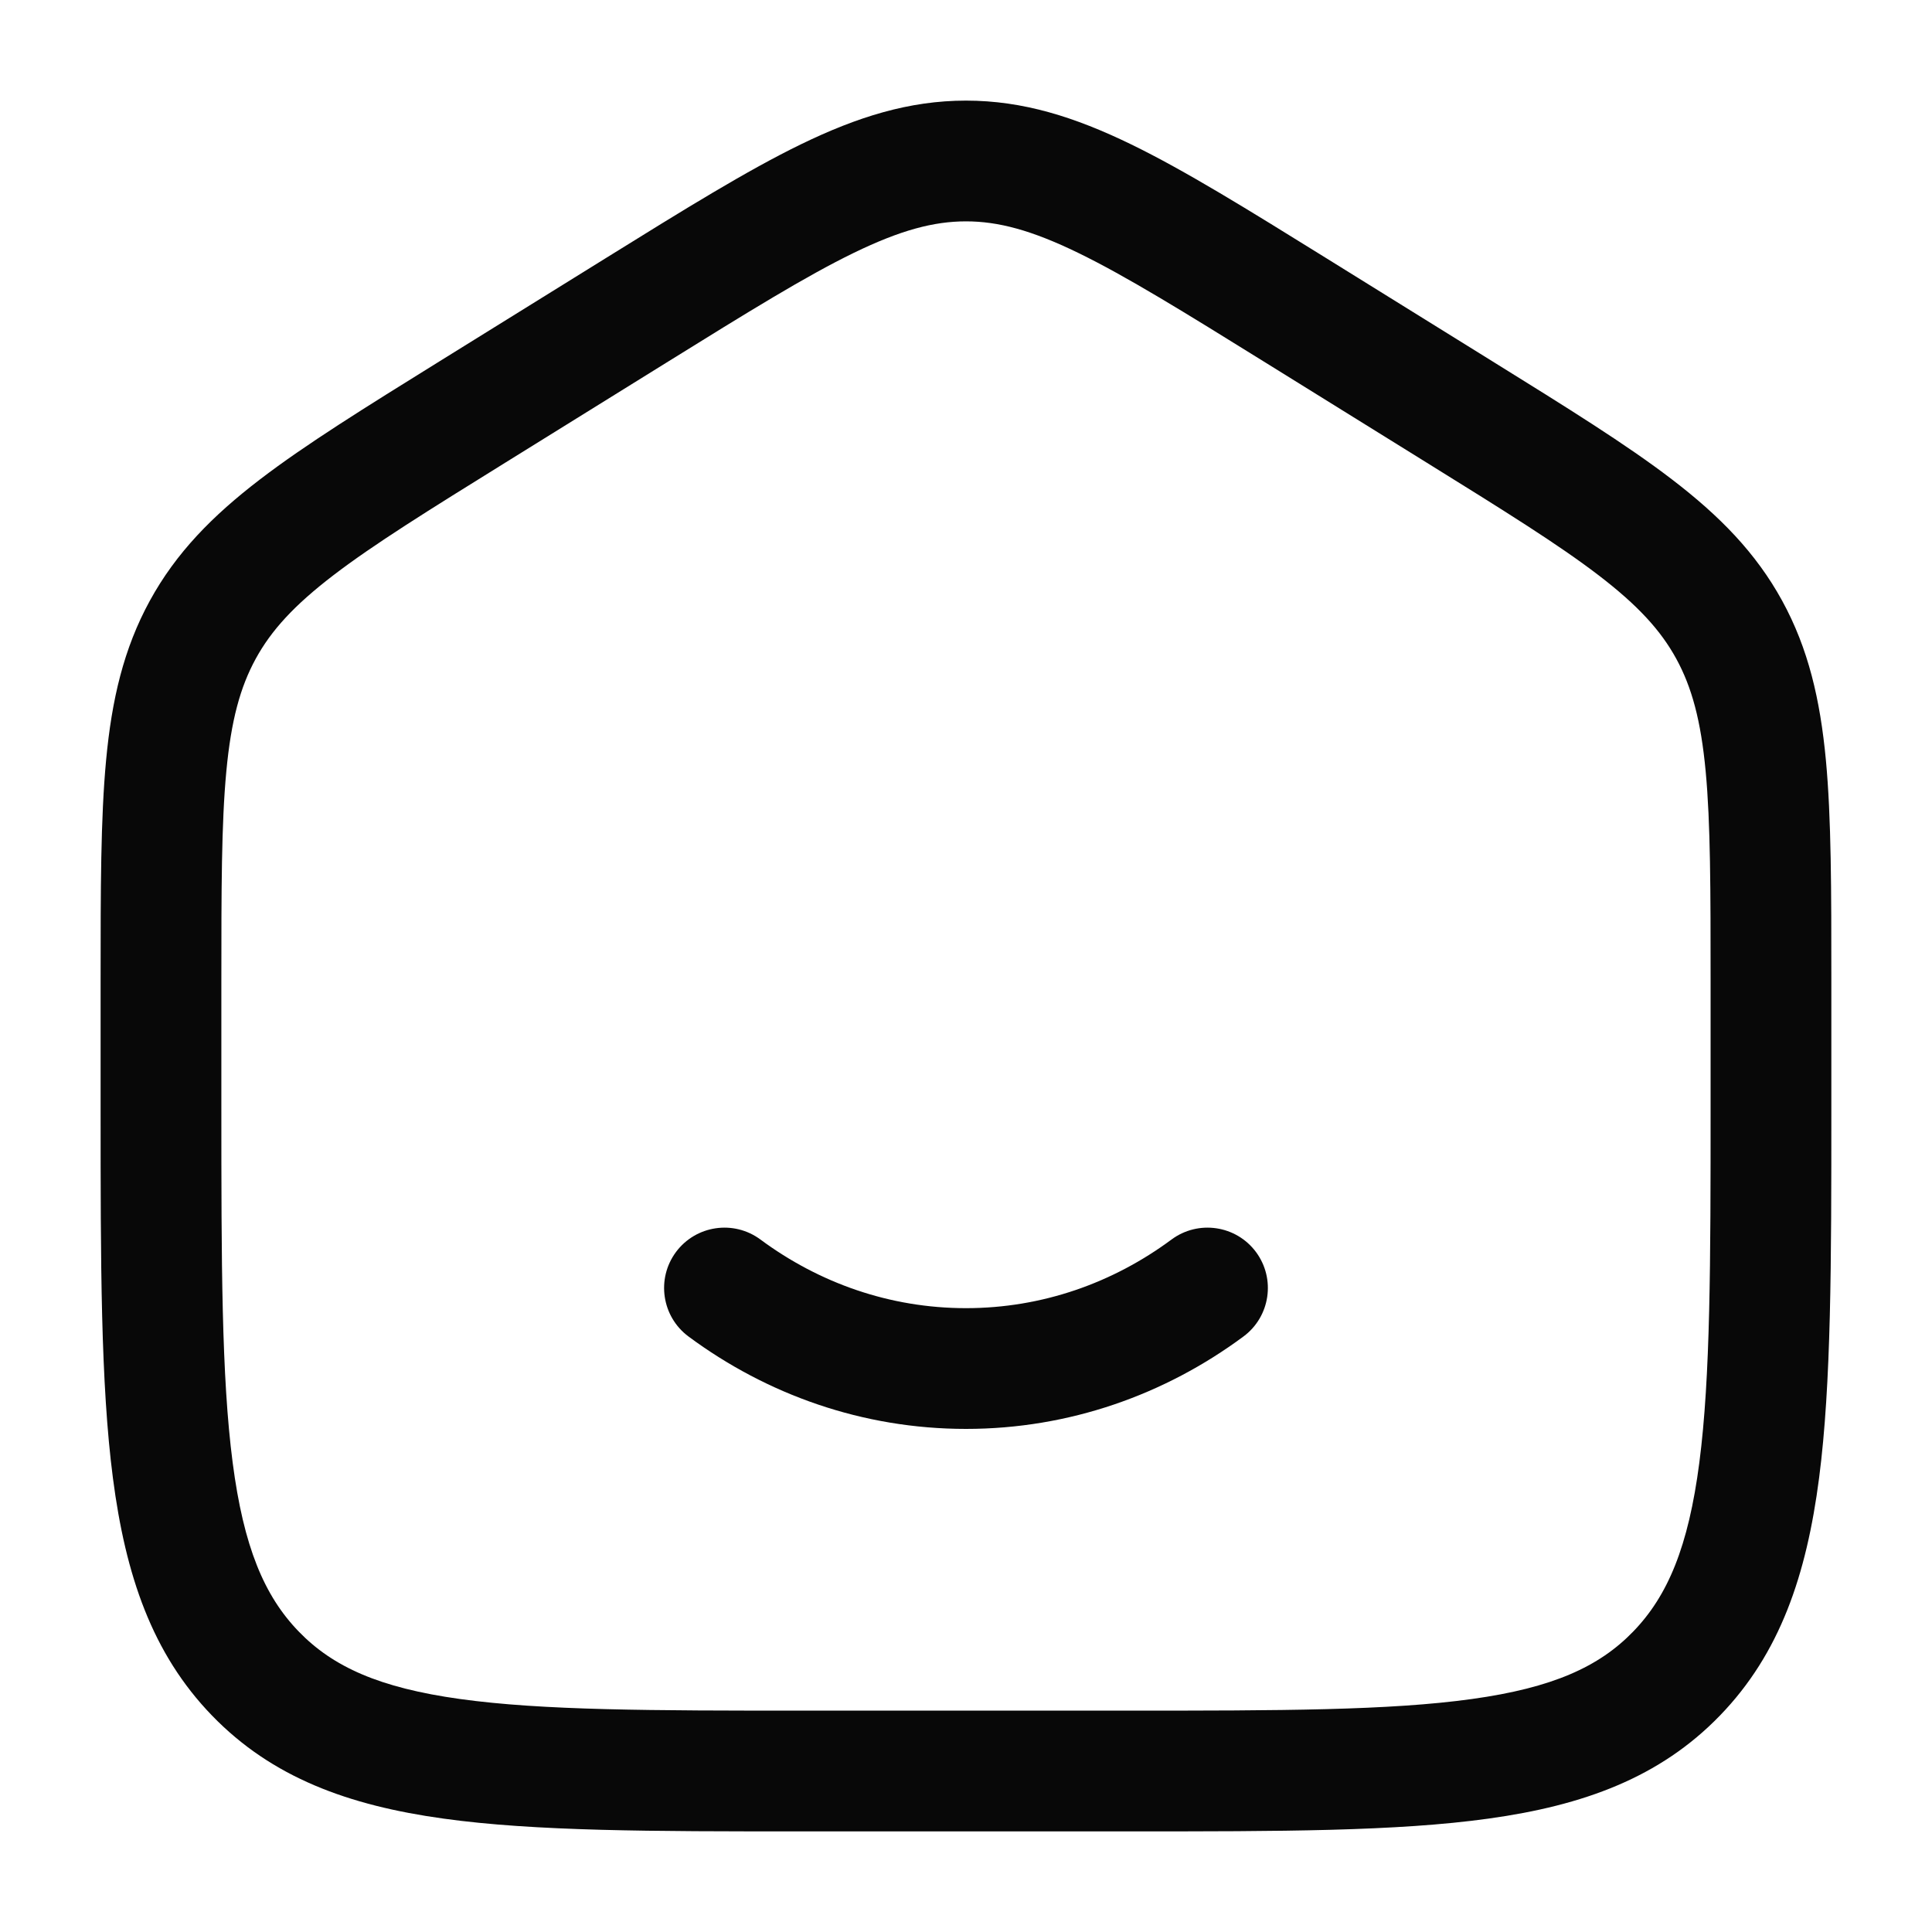 <svg width="40" height="40" viewBox="0 0 40 40" fill="none" xmlns="http://www.w3.org/2000/svg">
<path d="M15.744 25.663C15.189 25.252 14.407 25.368 13.995 25.922C13.584 26.477 13.701 27.26 14.255 27.671C15.876 28.872 17.858 29.584 20 29.584C22.141 29.584 24.123 28.872 25.744 27.671C26.299 27.26 26.415 26.477 26.004 25.922C25.593 25.368 24.81 25.252 24.255 25.663C23.041 26.562 21.576 27.084 20 27.084C18.423 27.084 16.958 26.562 15.744 25.663Z" fill="#080808"/>
<path fill-rule="evenodd" clip-rule="evenodd" d="M20 2.083C18.82 2.083 17.747 2.422 16.584 2.987C15.459 3.534 14.16 4.34 12.538 5.347L9.093 7.485C7.558 8.438 6.329 9.201 5.381 9.927C4.4 10.678 3.646 11.443 3.102 12.438C2.559 13.43 2.314 14.486 2.197 15.735C2.083 16.944 2.083 18.424 2.083 20.279V22.967C2.083 26.14 2.083 28.645 2.338 30.603C2.599 32.612 3.147 34.234 4.387 35.516C5.632 36.804 7.217 37.38 9.179 37.652C11.081 37.917 13.509 37.917 16.569 37.917H23.43C26.49 37.917 28.919 37.917 30.82 37.652C32.782 37.38 34.367 36.804 35.612 35.516C36.852 34.234 37.401 32.612 37.662 30.603C37.916 28.645 37.916 26.14 37.916 22.967V20.279C37.916 18.424 37.916 16.944 37.803 15.735C37.685 14.486 37.441 13.43 36.898 12.438C36.353 11.443 35.599 10.678 34.618 9.927C33.671 9.201 32.441 8.438 30.906 7.485L27.462 5.347C25.839 4.34 24.54 3.534 23.415 2.987C22.252 2.422 21.18 2.083 20 2.083ZM13.799 7.507C15.492 6.456 16.682 5.719 17.677 5.235C18.647 4.764 19.333 4.583 20 4.583C20.666 4.583 21.353 4.764 22.322 5.235C23.317 5.719 24.508 6.456 26.201 7.507L29.534 9.576C31.135 10.57 32.26 11.269 33.098 11.911C33.914 12.536 34.384 13.052 34.705 13.638C35.027 14.227 35.215 14.915 35.314 15.969C35.415 17.048 35.416 18.41 35.416 20.34V22.875C35.416 26.16 35.414 28.502 35.183 30.281C34.956 32.027 34.528 33.041 33.815 33.778C33.108 34.51 32.145 34.944 30.476 35.176C28.767 35.414 26.512 35.417 23.333 35.417H16.666C13.487 35.417 11.233 35.414 9.523 35.176C7.854 34.944 6.892 34.51 6.184 33.778C5.471 33.041 5.044 32.027 4.817 30.281C4.585 28.502 4.583 26.16 4.583 22.875V20.34C4.583 18.41 4.584 17.048 4.686 15.969C4.785 14.915 4.973 14.227 5.295 13.638C5.616 13.052 6.085 12.536 6.901 11.911C7.74 11.269 8.864 10.57 10.466 9.576L13.799 7.507Z" fill="#080808"/>
</svg>
